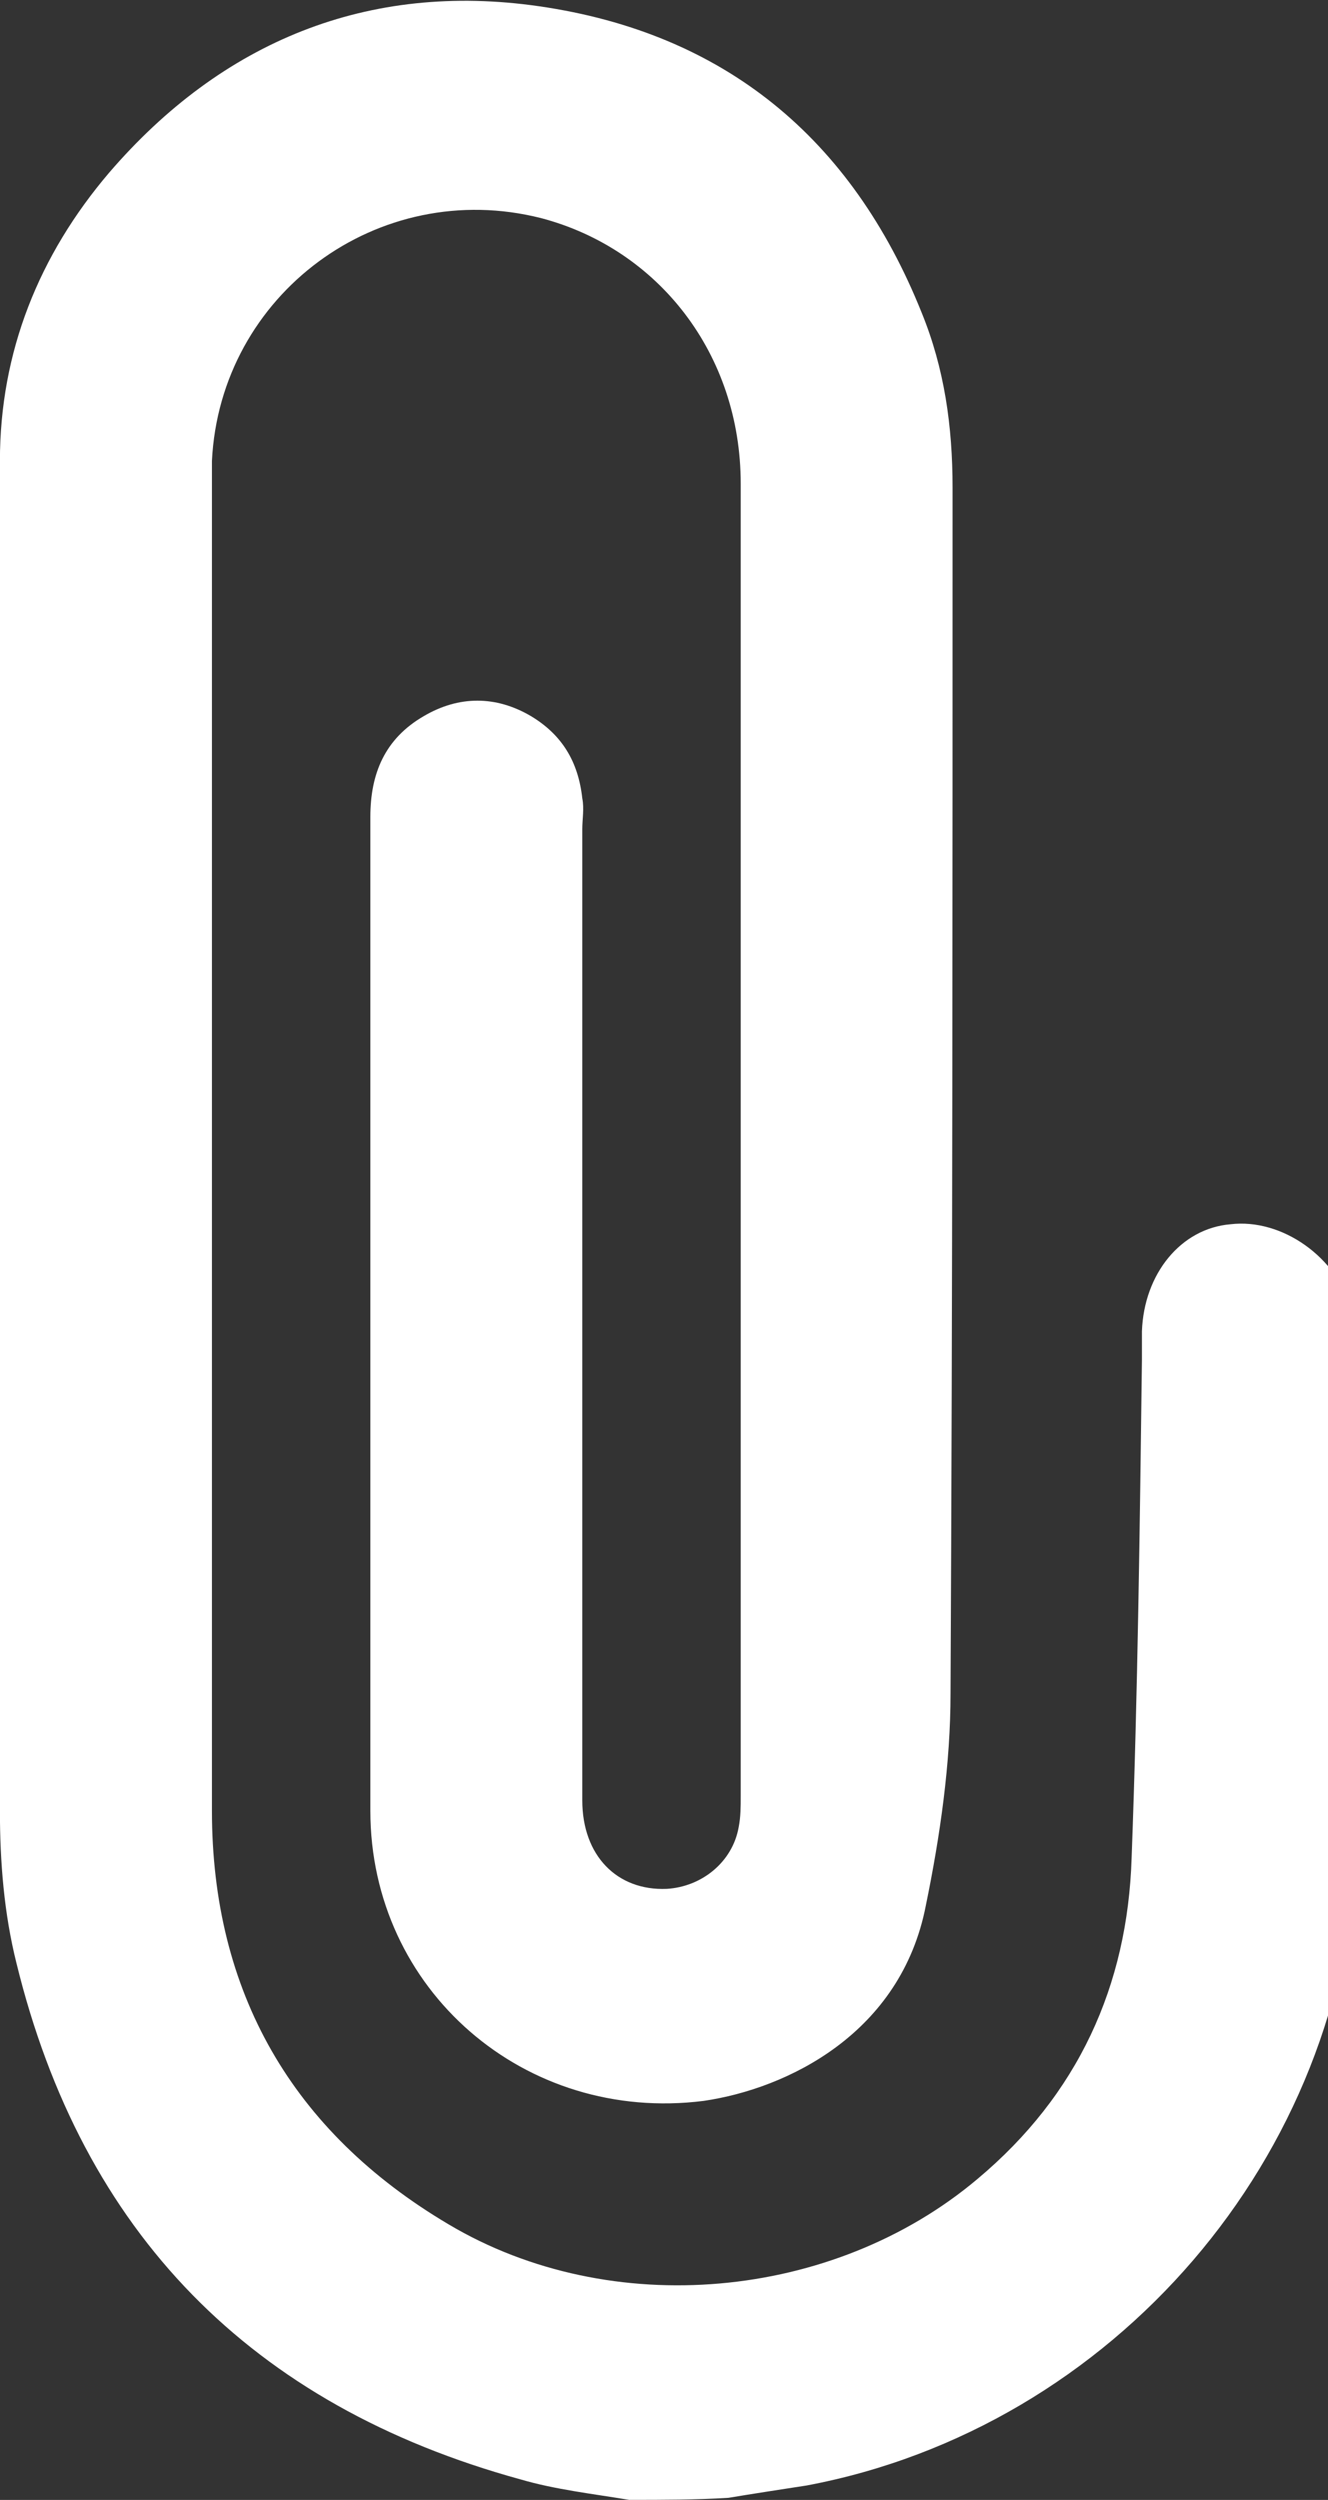 <!-- Generated by IcoMoon.io -->
<svg version="1.1" xmlns="http://www.w3.org/2000/svg" width="17" height="32" viewBox="0 0 17 32">
<rect x="0" y="0" width="17" height="32" fill="#333333" stroke="none"/>
<title>attach</title>
<path fill="#fff" d="M8.059 32c-0.474-0.079-0.948-0.132-1.396-0.263-3.45-0.948-5.61-3.16-6.453-6.611-0.158-0.632-0.211-1.291-0.211-1.949 0-5.768 0-11.509 0-17.277 0-1.396 0.5-2.634 1.396-3.687 1.449-1.686 3.319-2.449 5.505-2.133 2.37 0.342 4.003 1.686 4.899 3.924 0.29 0.711 0.395 1.449 0.395 2.239 0 5.136 0 10.298-0.026 15.434 0 0.895-0.132 1.817-0.316 2.713-0.316 1.633-1.765 2.344-2.844 2.502-2.291 0.29-4.267-1.422-4.267-3.714 0-4.24 0-8.481 0-12.721 0-0.553 0.184-1.001 0.685-1.291 0.448-0.263 0.922-0.263 1.37 0 0.395 0.237 0.606 0.579 0.658 1.053 0.026 0.132 0 0.263 0 0.395 0 4.135 0 8.296 0 12.431 0 0.711 0.448 1.159 1.080 1.133 0.448-0.026 0.843-0.342 0.922-0.79 0.026-0.132 0.026-0.263 0.026-0.395 0-5.61 0-11.22 0-16.803 0-1.659-1.053-3.002-2.555-3.398-2.081-0.527-4.109 0.974-4.214 3.108 0 0.105 0 0.184 0 0.29 0 5.663 0 11.325 0 16.988 0 2.318 1.027 4.109 3.029 5.294 2.081 1.238 4.925 0.974 6.769-0.579 1.291-1.080 1.923-2.476 1.975-4.109 0.079-2.133 0.105-4.24 0.132-6.374 0-0.132 0-0.237 0-0.369 0.026-0.737 0.5-1.317 1.133-1.37 0.658-0.079 1.37 0.421 1.554 1.106 0.026 0.132 0.053 0.263 0.053 0.395 0 2.133 0.053 4.293 0 6.426-0.105 4.003-3.108 7.48-7.032 8.217-0.342 0.053-0.685 0.105-1.001 0.158-0.421 0.026-0.843 0.026-1.264 0.026z"></path>
</svg>

